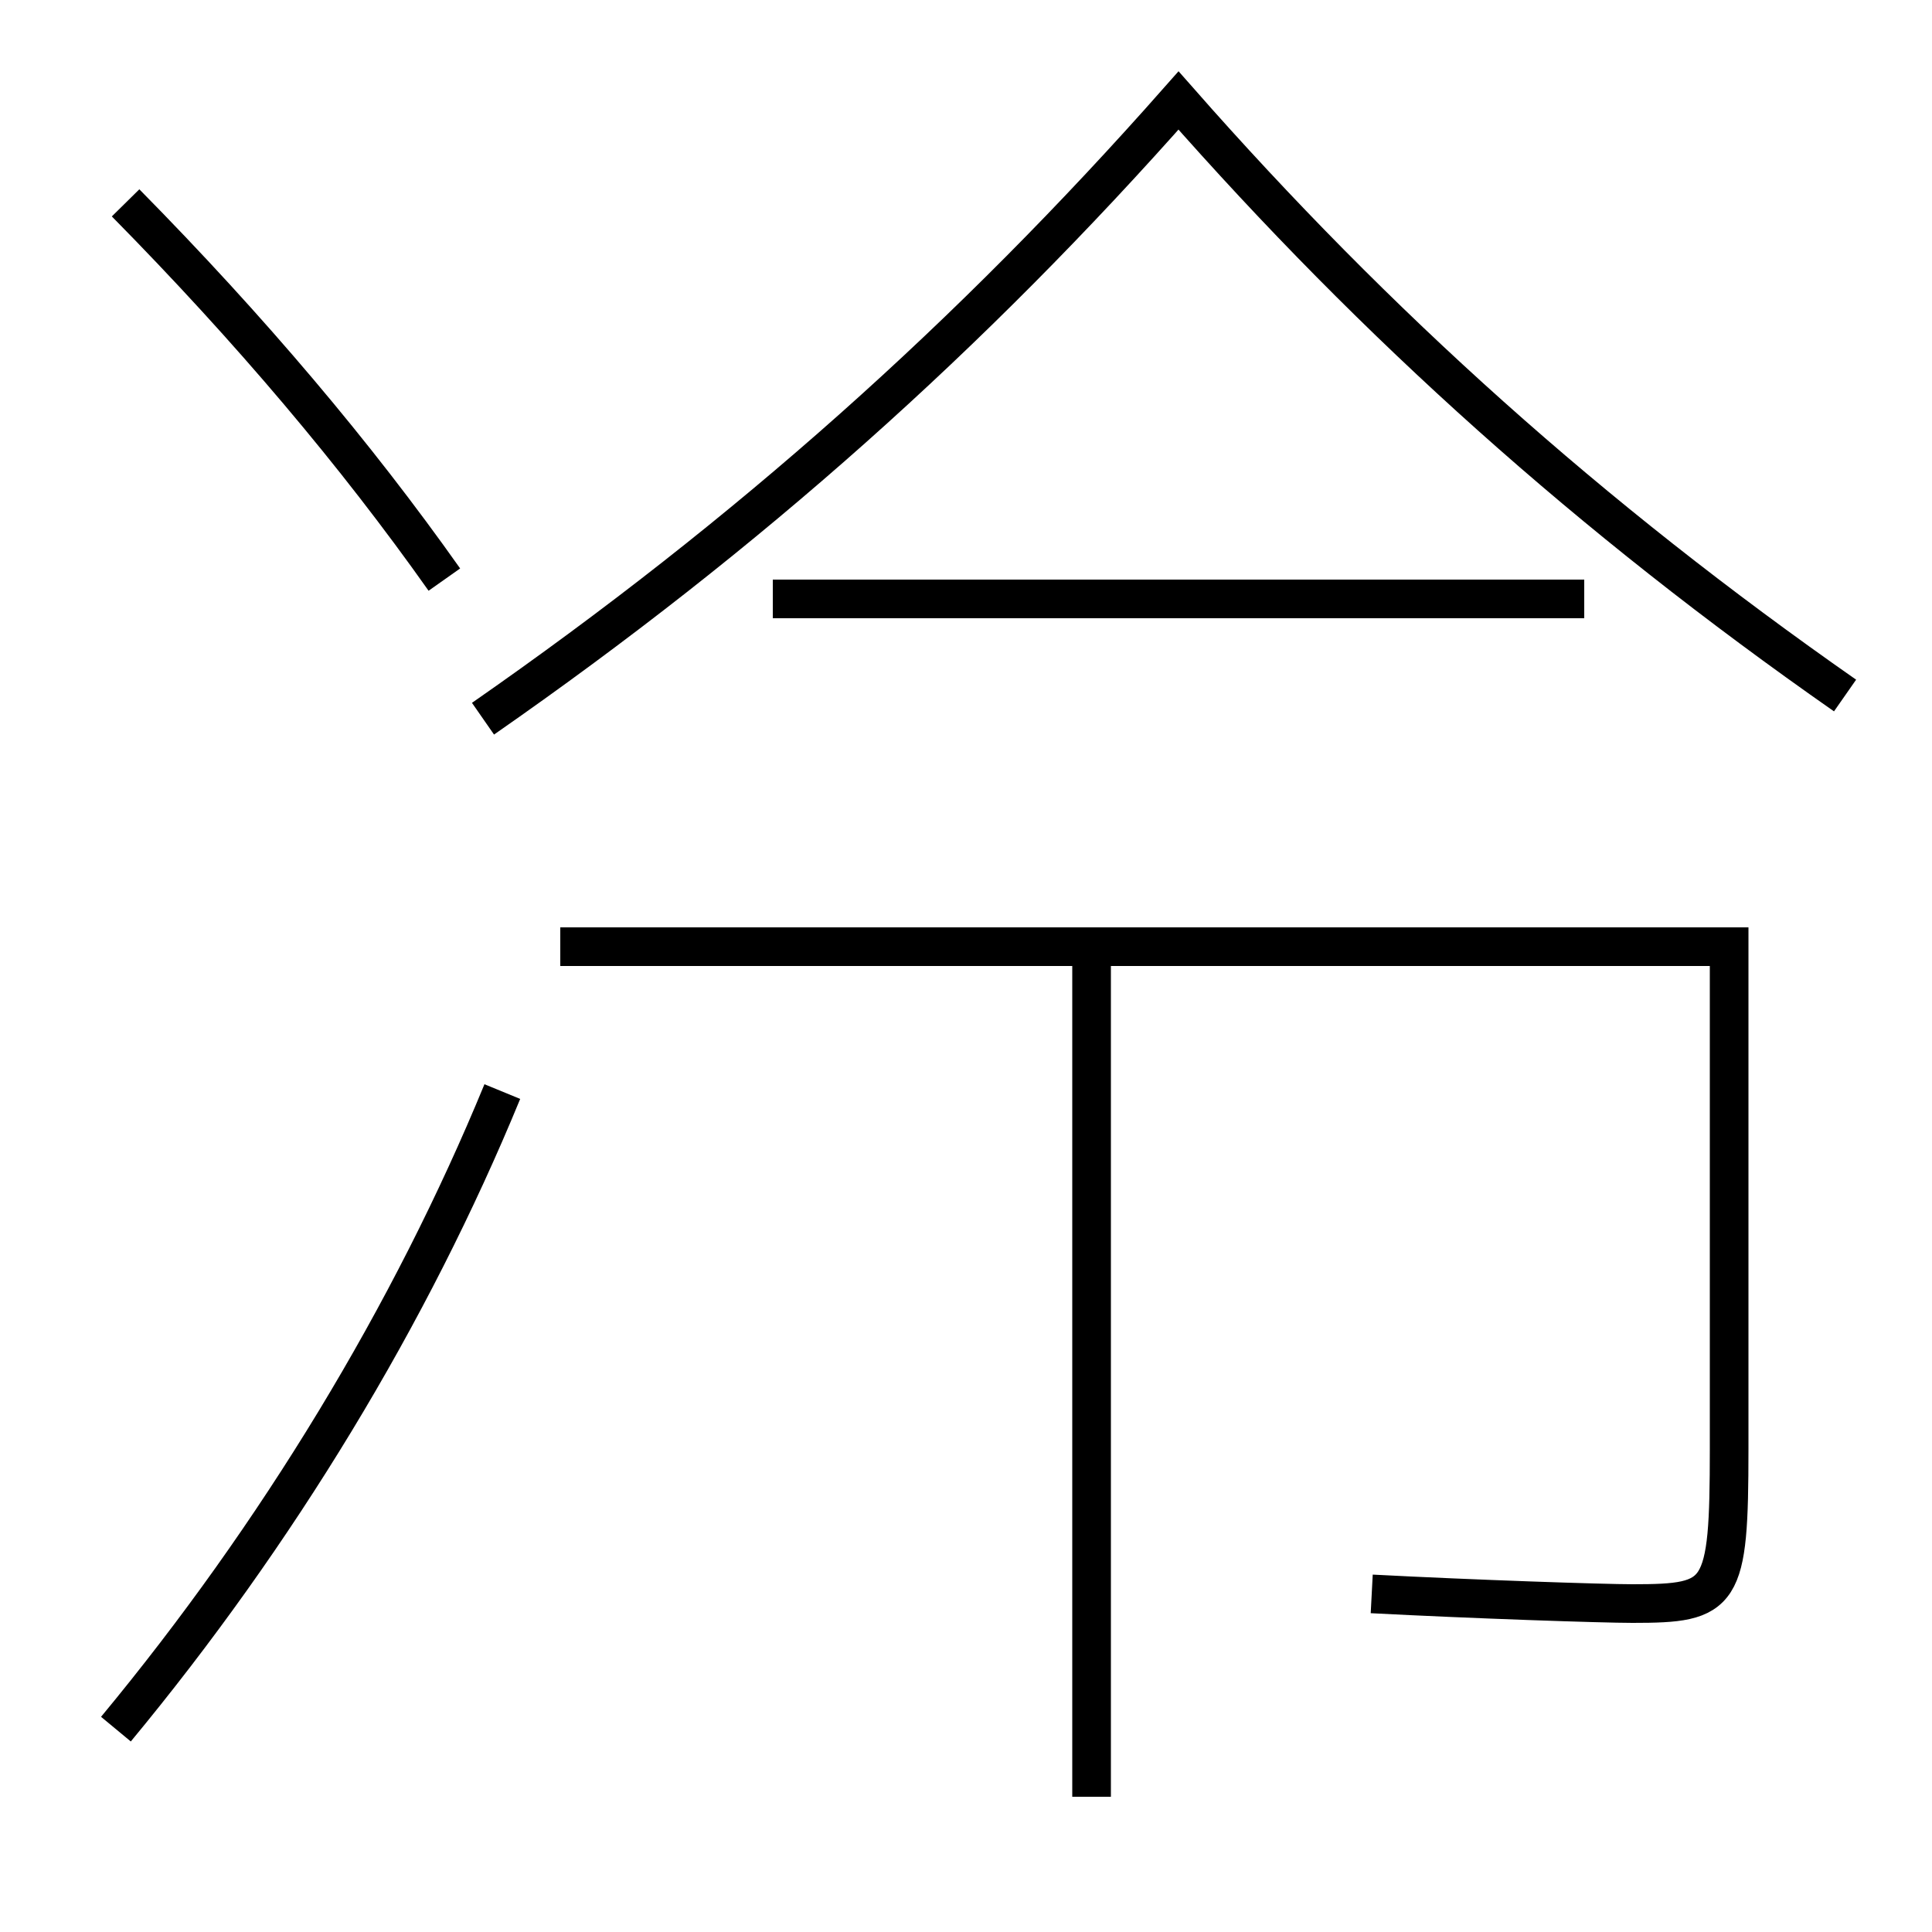 <?xml version='1.0' encoding='utf-8'?>
<svg xmlns="http://www.w3.org/2000/svg" height="100px" version="1.0" viewBox="0 0 100 100" width="100px" x="0px" y="0px">
<line fill="none" stroke="#000000" stroke-width="2" x1="82" x2="40" y1="31" y2="31" /><line fill="none" stroke="#000000" stroke-width="2" x1="56.5" x2="56.5" y1="93" y2="49" /><path d="M6,89.5 c8.342,-10.068 15.25,-21.444 20,-33" fill="none" stroke="#000000" stroke-width="2" /><path d="M23,30 c-4.577,-6.477 -10.034,-12.941 -16.5,-19.5" fill="none" stroke="#000000" stroke-width="2" /><path d="M95.5,36 c-13.208,-9.226 -24.22,-19.108 -34.5,-30.8 c-10.728,12.147 -22.218,22.415 -36,32" fill="none" stroke="#000000" stroke-width="2" /><path d="M29,49 h60.5 v26.0 c0,7.636 -0.346,8 -5,8 c-1.521,0 -8.252,-0.225 -13.5,-0.5" fill="none" stroke="#000000" stroke-width="2" /></svg>